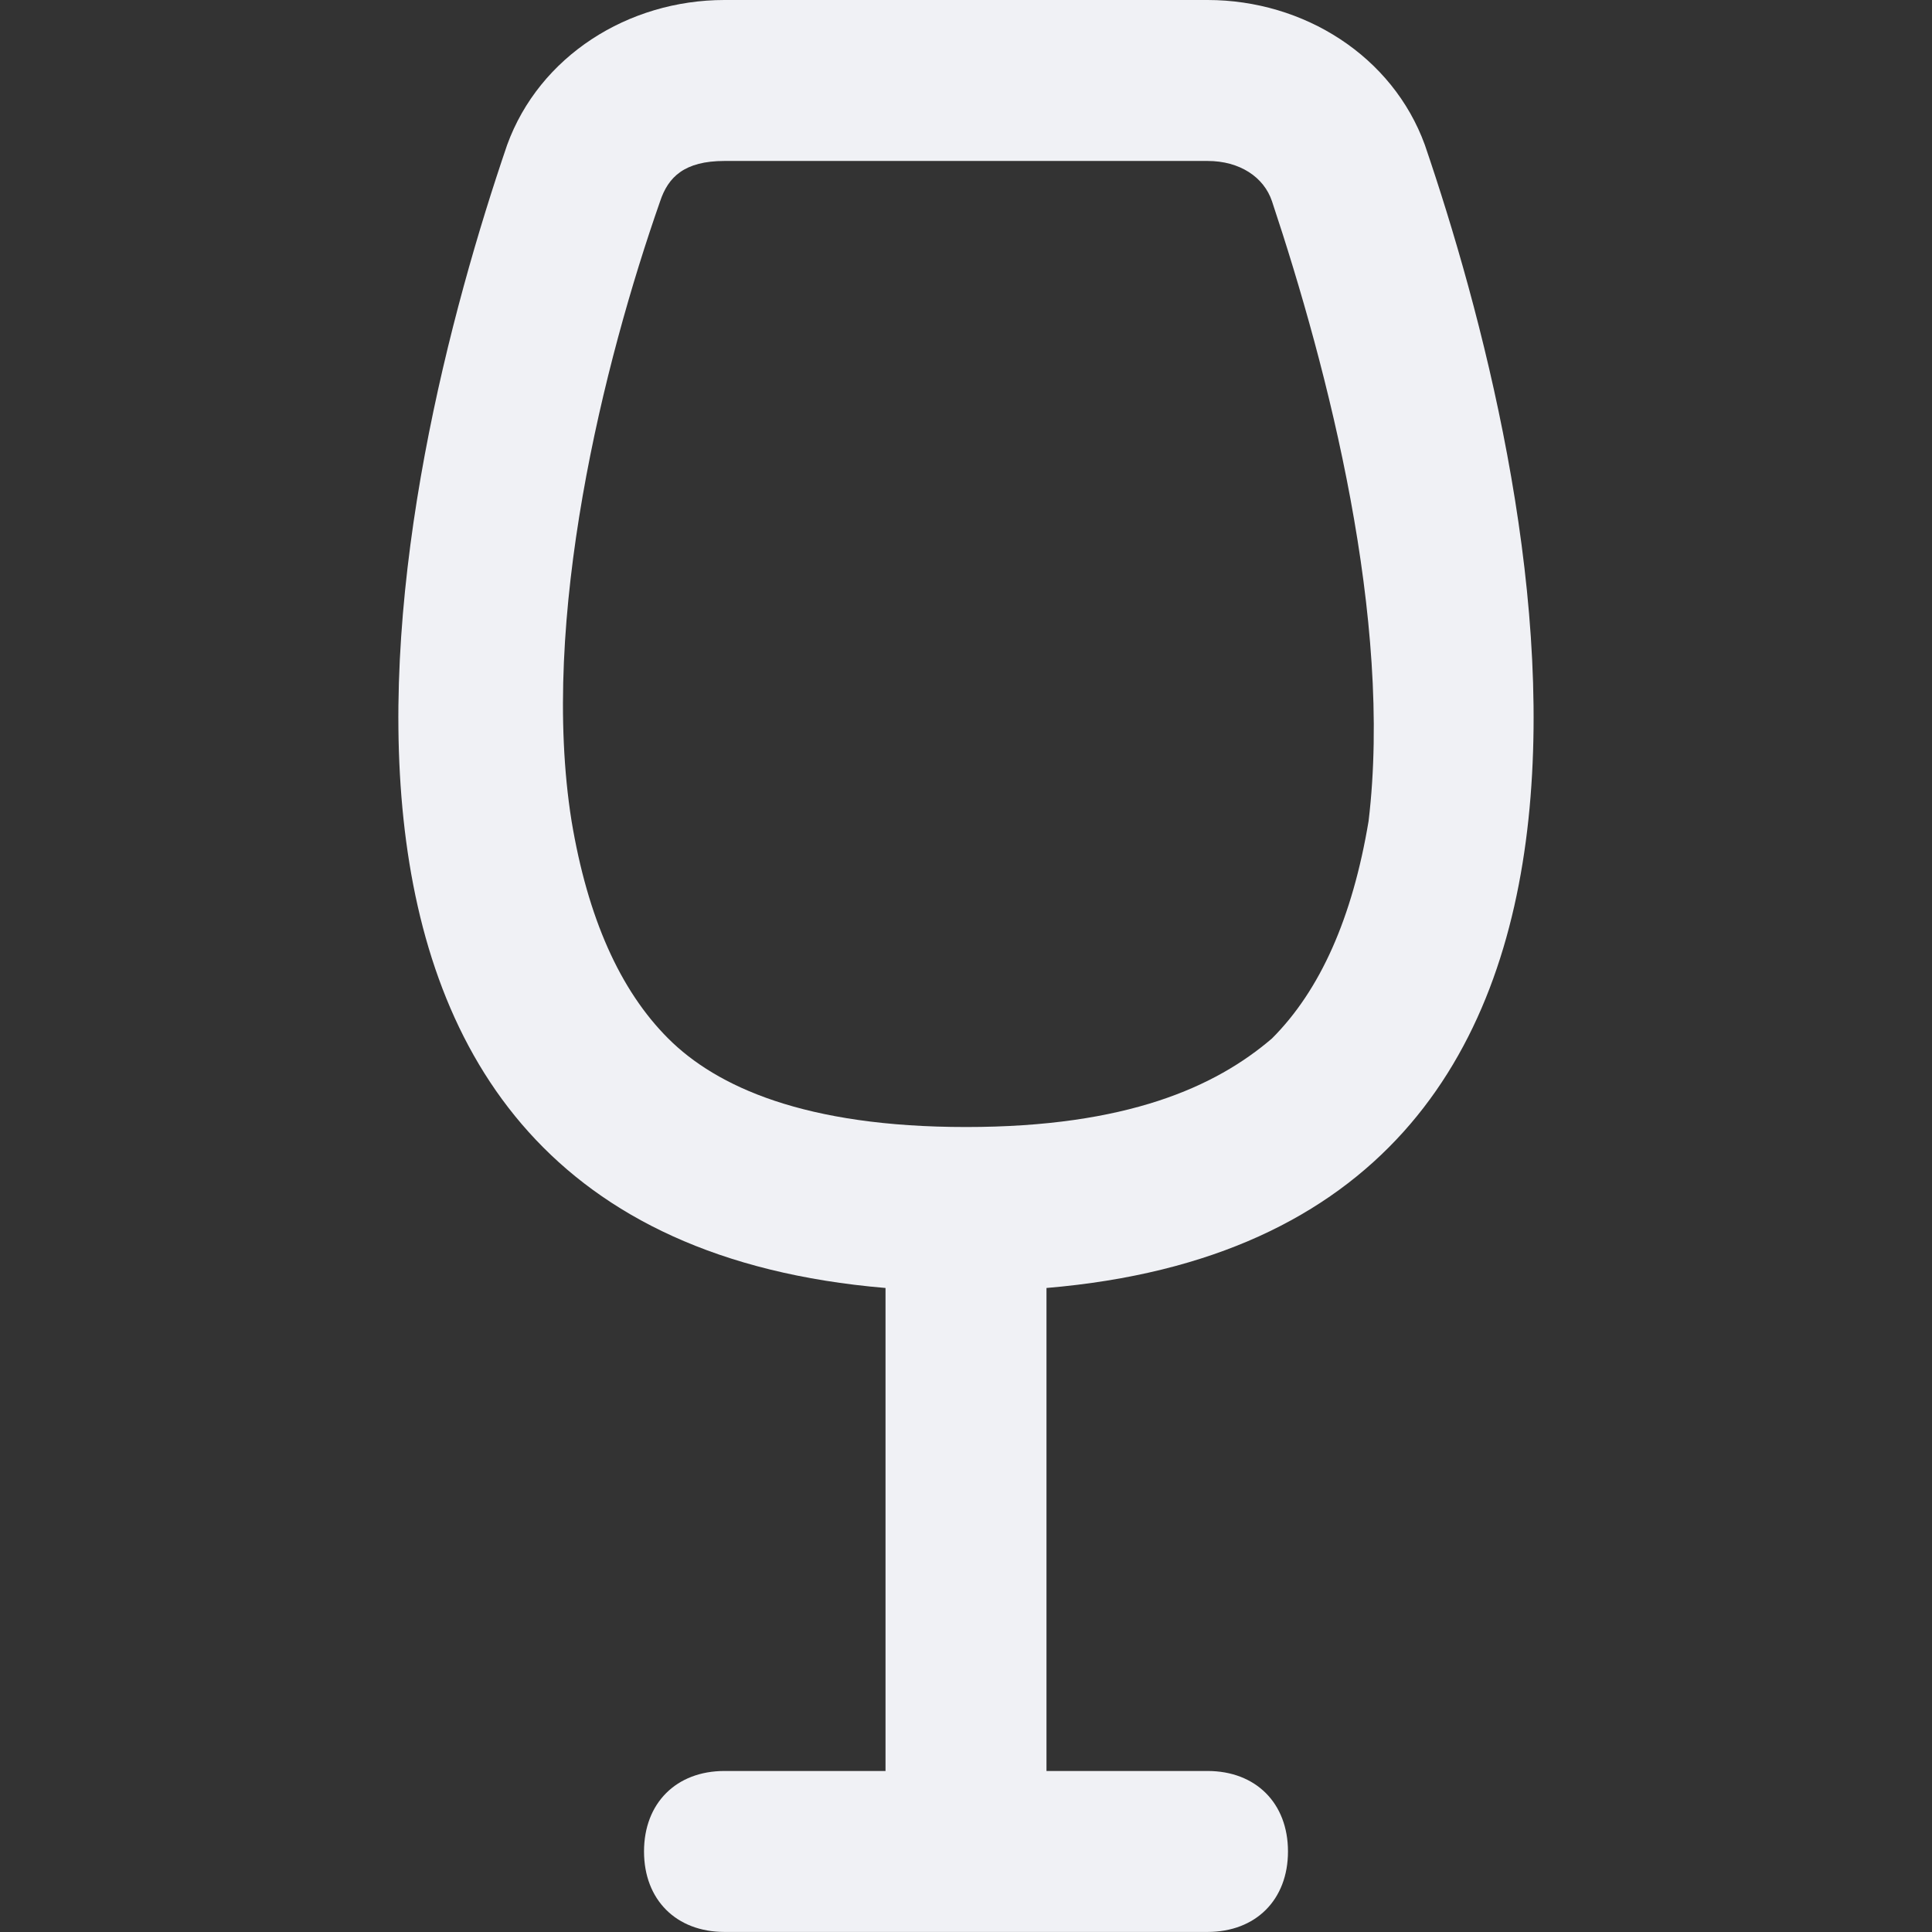 <!-- Generated by IcoMoon.io -->
<svg version="1.1" xmlns="http://www.w3.org/2000/svg" width="32" height="32" viewBox="0 0 32 32">
<rect x="0" y="0" width="32" height="32" fill="#333333" stroke="none"/>
<title>wine-glass</title>
<path fill="#f0f1f5" d="M23.6 2.4c-0.533-1.467-2-2.4-3.6-2.4h-8c-1.6 0-3.067 0.933-3.6 2.4-1.867 5.467-4.8 18 6.267 18.933v8h-2.667c-0.8 0-1.333 0.533-1.333 1.333s0.533 1.333 1.333 1.333h8c0.8 0 1.333-0.533 1.333-1.333s-0.533-1.333-1.333-1.333h-2.667v-8c11.067-0.933 8.133-13.467 6.267-18.933zM16 18.667c-2.667 0-4.133-0.667-4.933-1.467s-1.333-2-1.6-3.6c-0.533-3.333 0.533-7.6 1.467-10.267 0.133-0.4 0.4-0.667 1.067-0.667h8c0.533 0 0.933 0.267 1.067 0.667 0.933 2.8 2 6.933 1.6 10.267-0.267 1.6-0.8 2.8-1.6 3.6-0.933 0.8-2.4 1.467-5.067 1.467z"></path>
</svg>
